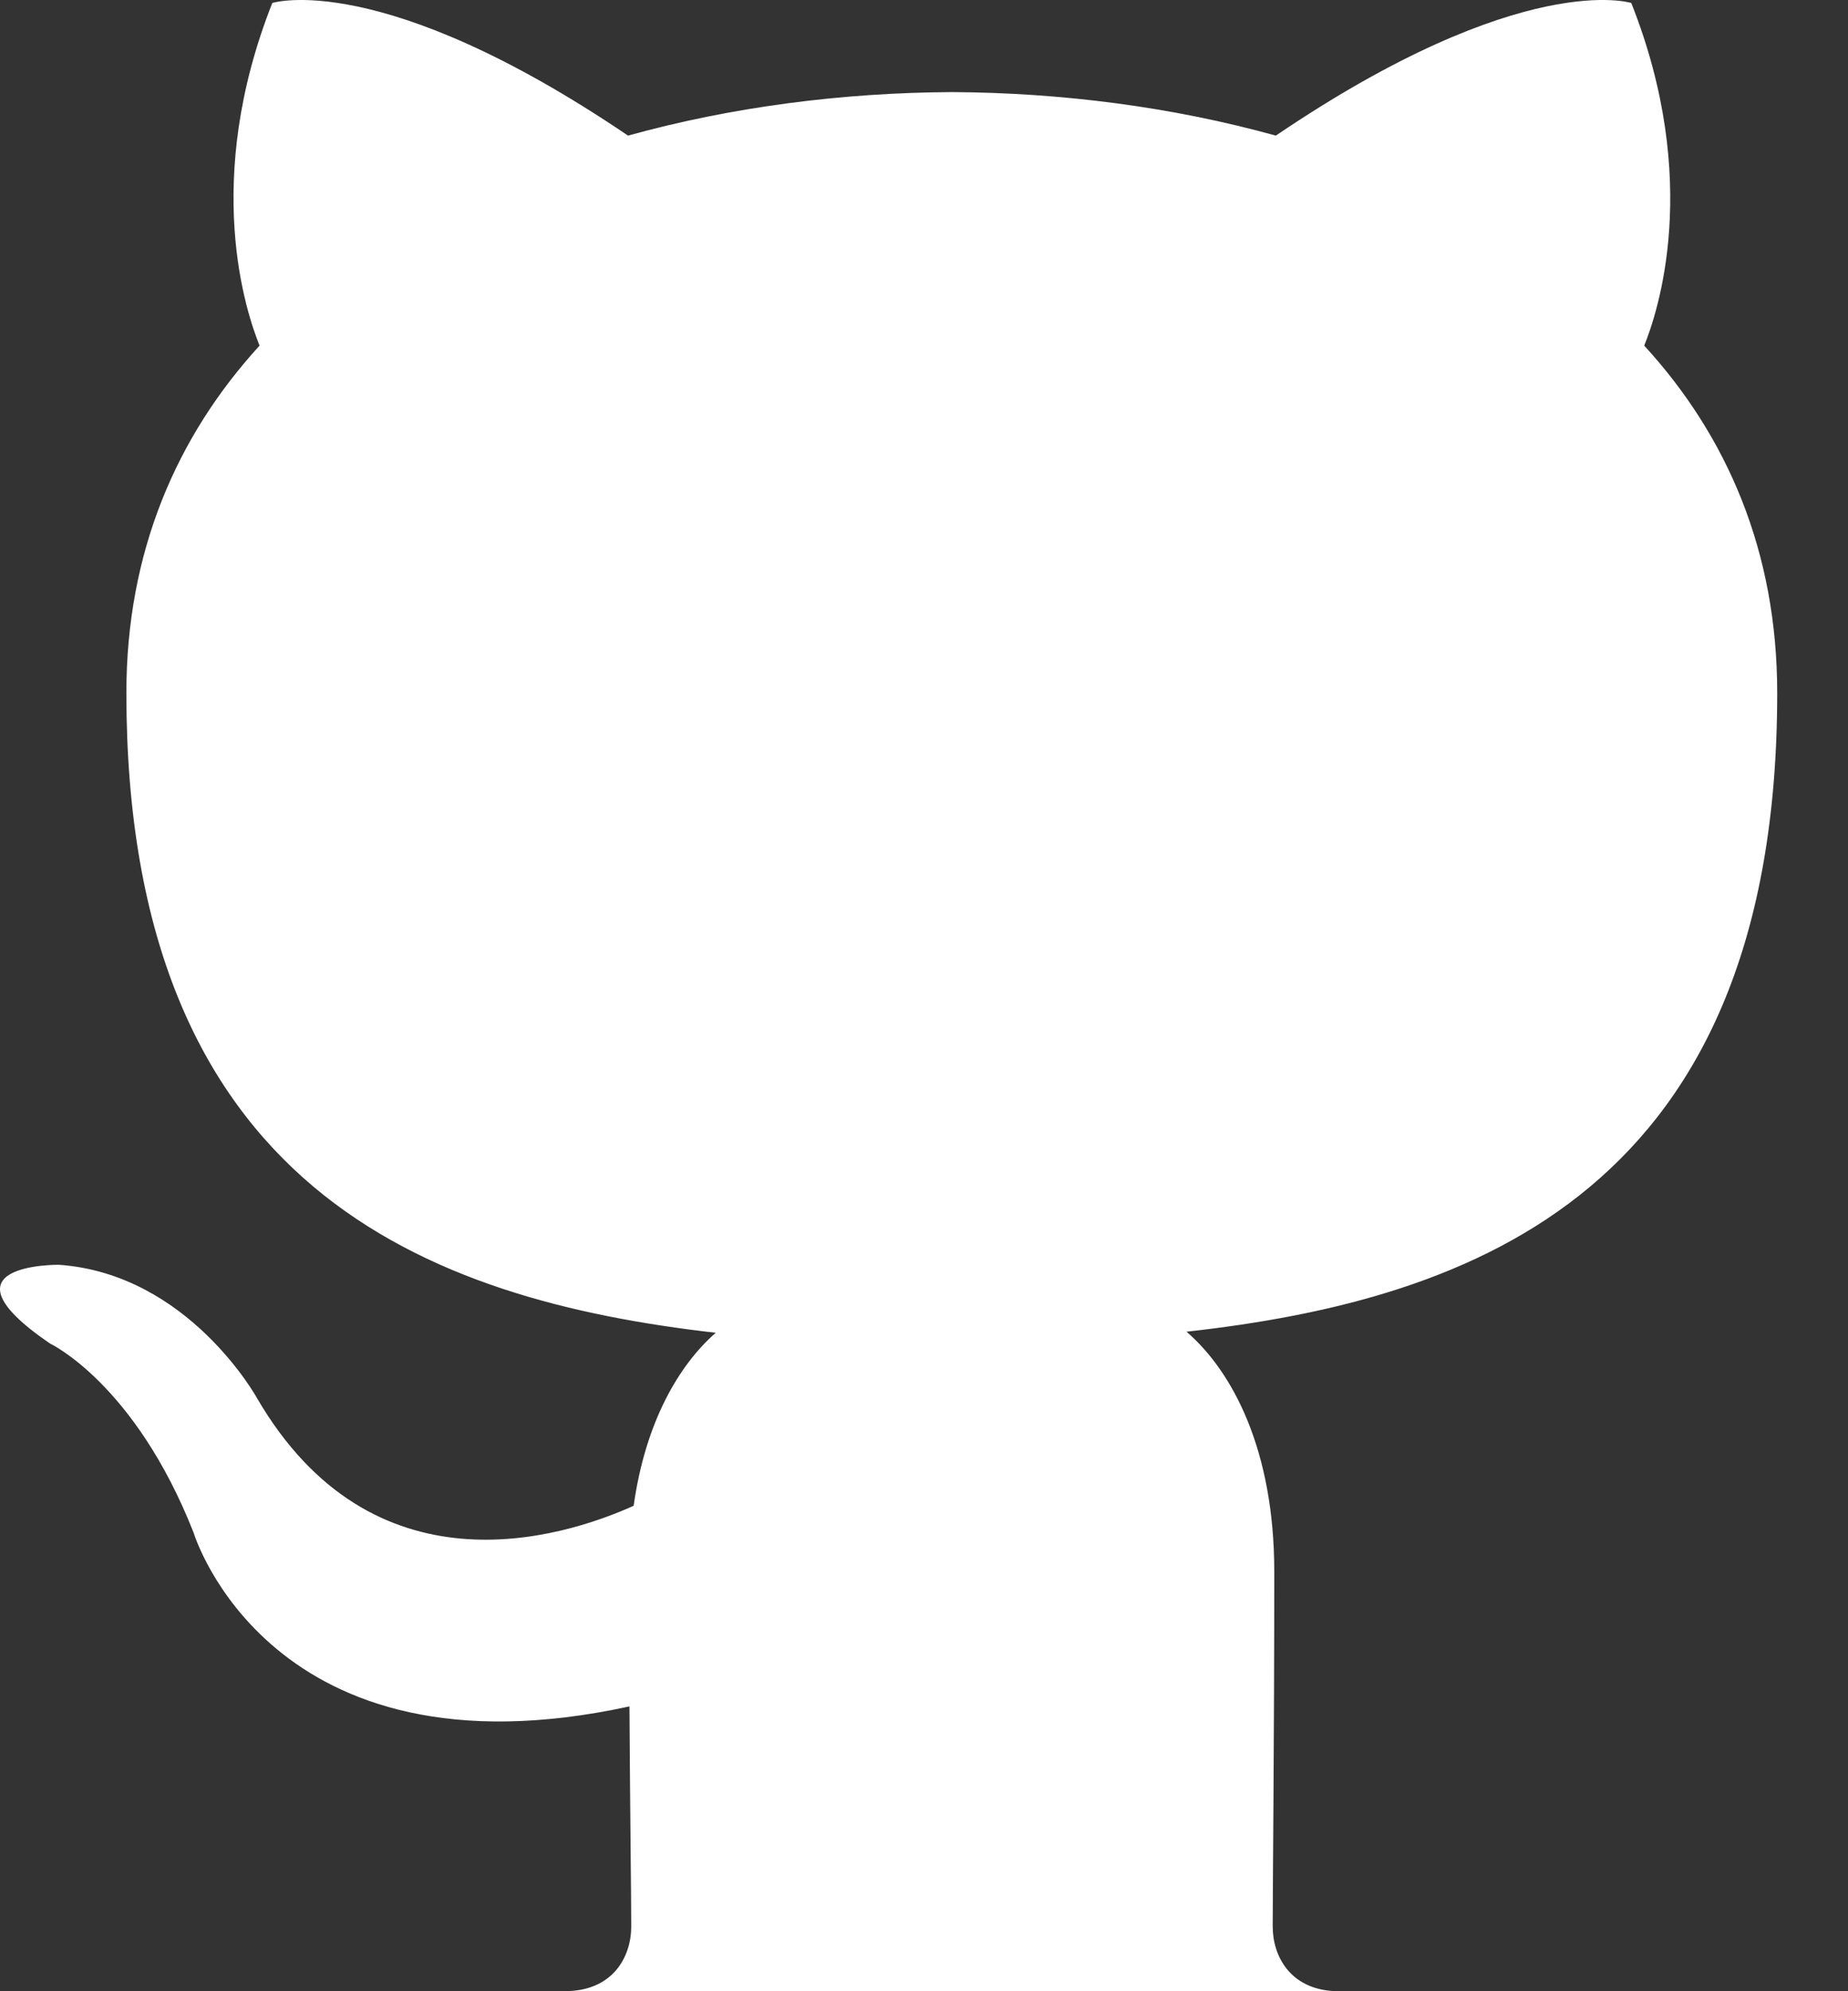 <svg width="26" height="28" viewBox="0 0 26 28" fill="none" xmlns="http://www.w3.org/2000/svg">
<rect x="0" y="0" width="26" height="28" fill="#333333" stroke="none"/>
<path d="M8.881 27.09C8.881 26.658 8.865 25.514 8.856 23.995C3.793 25.095 2.725 21.555 2.725 21.555C1.897 19.451 0.703 18.892 0.703 18.892C-0.949 17.763 0.829 17.785 0.829 17.785C2.656 17.914 3.617 19.662 3.617 19.662C5.24 22.443 7.878 21.64 8.915 21.174C9.08 19.998 9.55 19.196 10.07 18.741C6.028 18.28 1.778 16.719 1.778 9.744C1.778 7.756 2.488 6.132 3.652 4.86C3.465 4.399 2.84 2.549 3.831 0.042C3.831 0.042 5.359 -0.447 8.836 1.907C10.288 1.504 11.846 1.303 13.393 1.295C14.94 1.303 16.497 1.504 17.95 1.907C21.426 -0.447 22.951 0.042 22.951 0.042C23.945 2.549 23.32 4.399 23.133 4.86C24.3 6.132 25.004 7.756 25.004 9.744C25.004 16.737 20.747 18.276 16.693 18.726C17.346 19.288 17.928 20.399 17.928 22.098C17.928 24.53 17.906 26.494 17.906 27.09C17.906 27.503 18.149 27.971 18.78 27.999H7.953C8.627 27.996 8.881 27.513 8.881 27.09Z" fill="white"/>
</svg>
